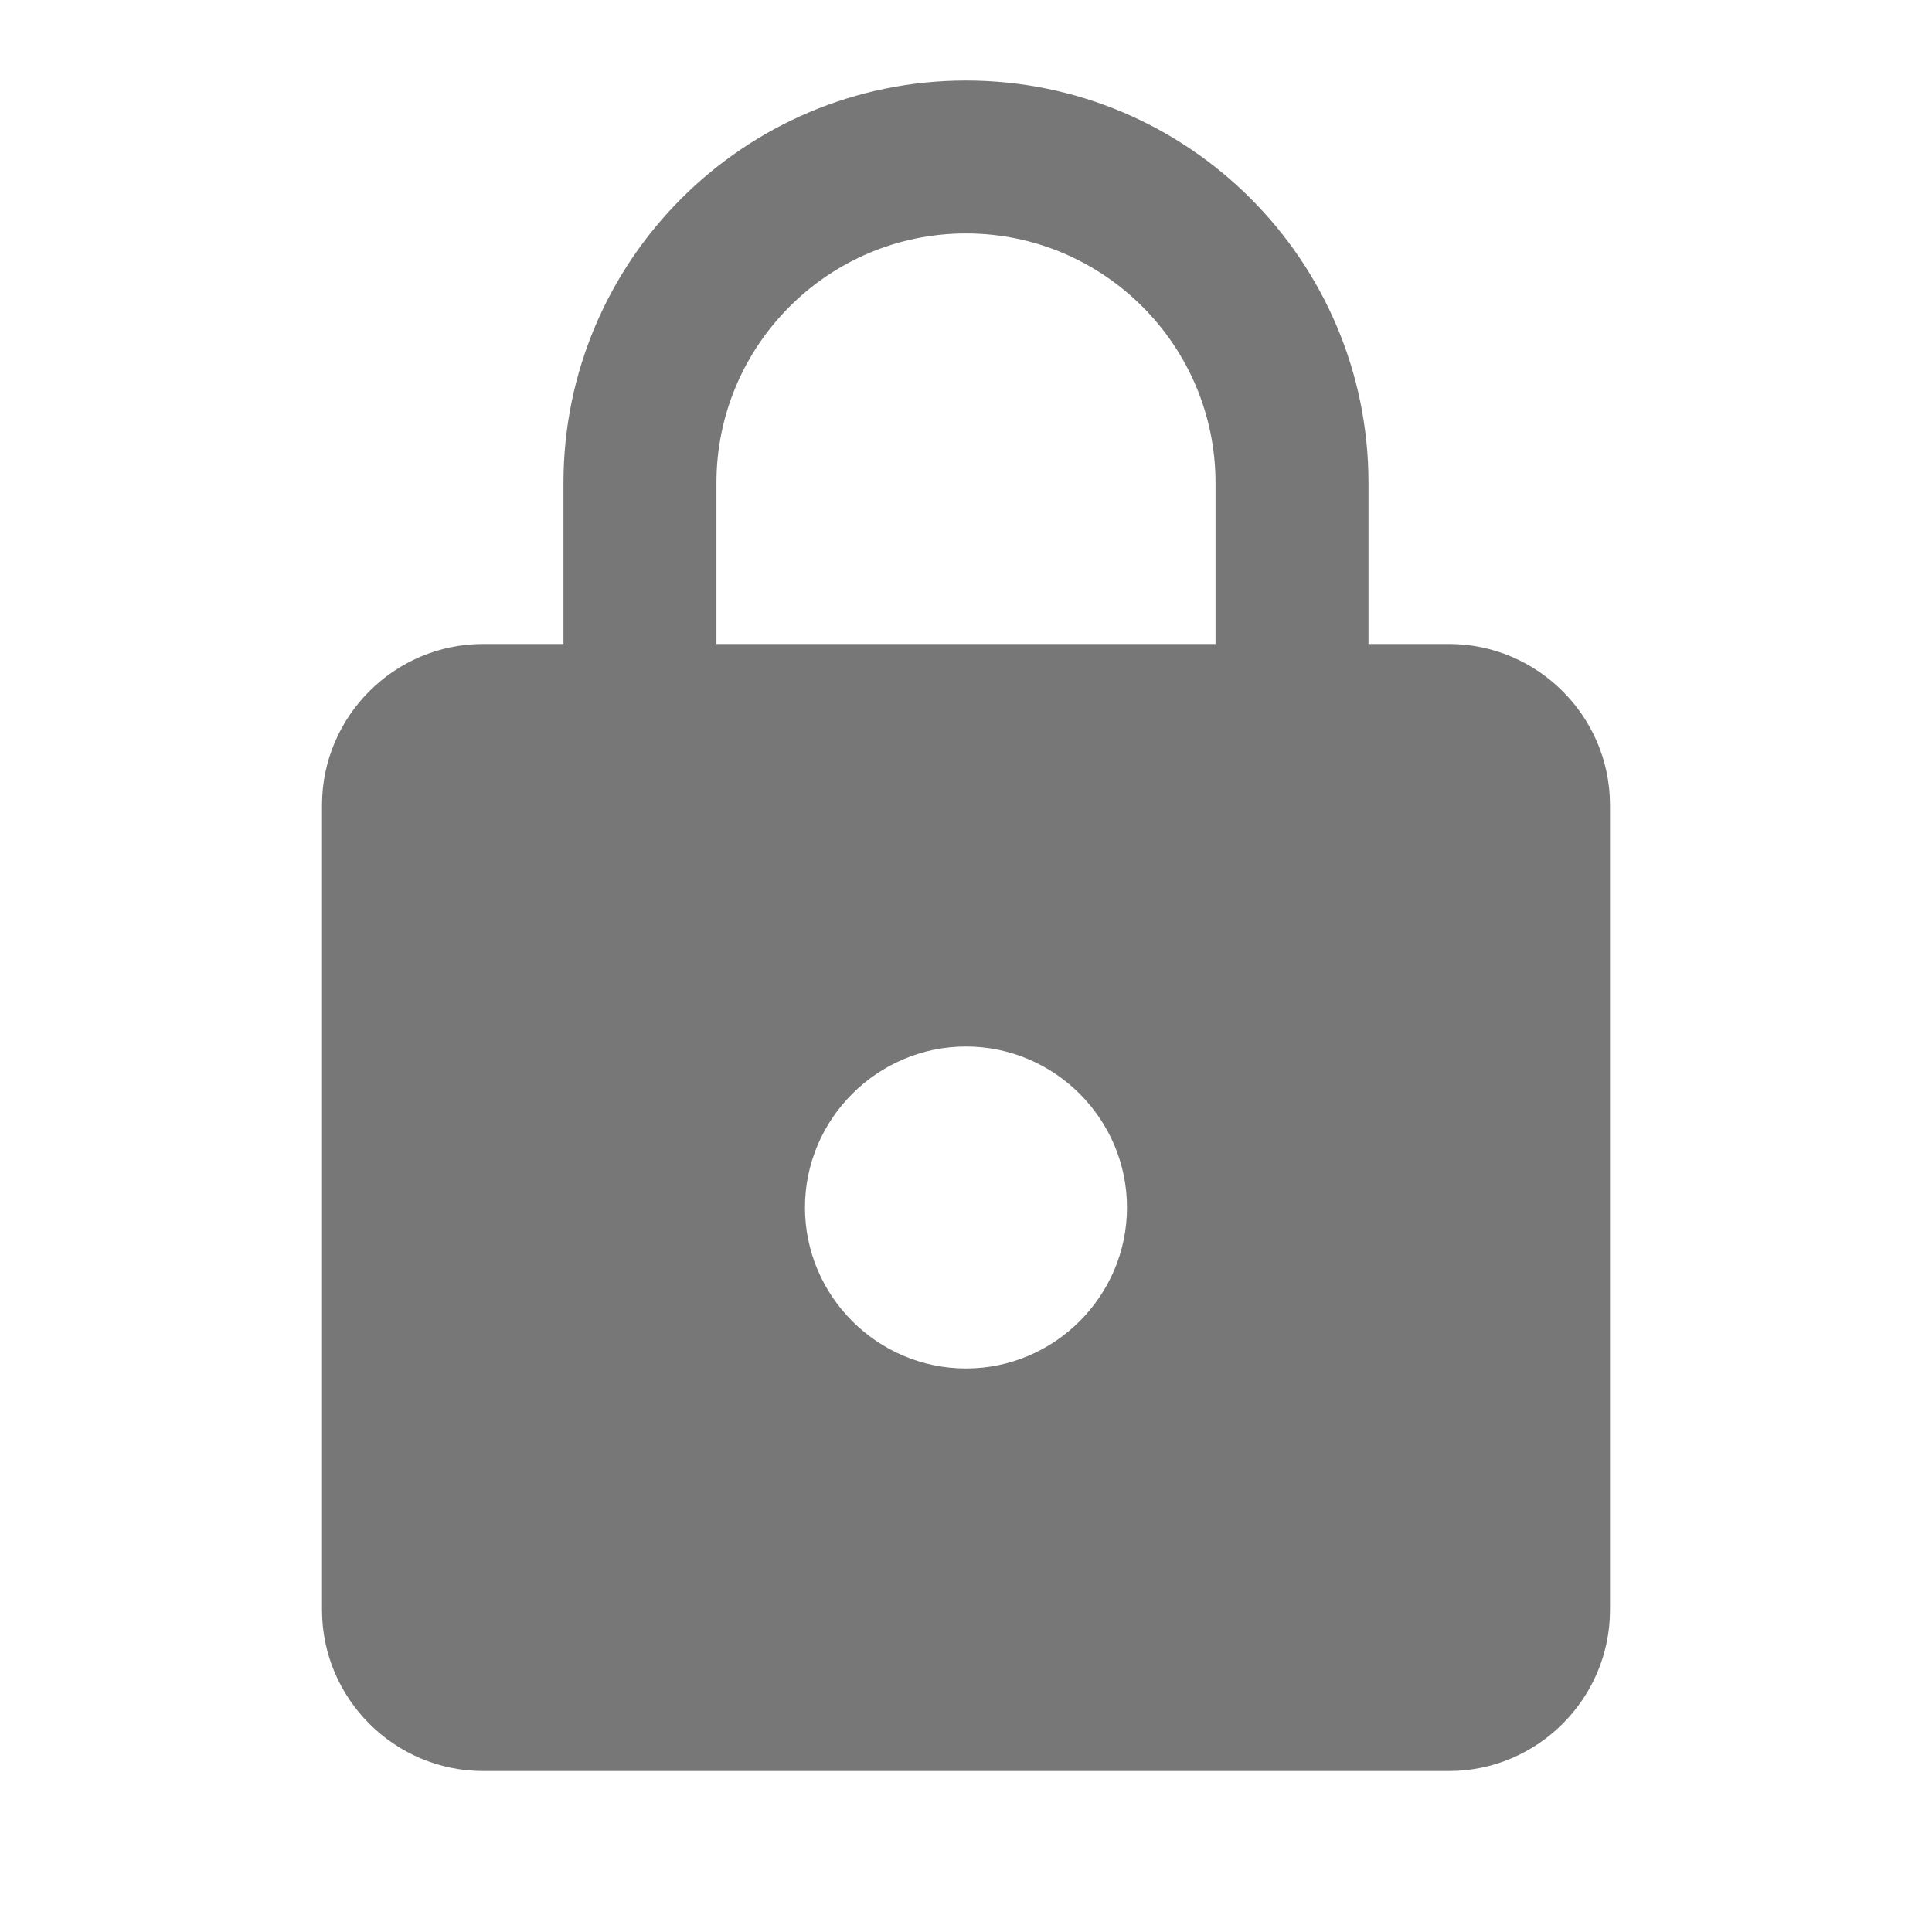 <svg width="40" height="40" viewBox="0 0 40 40" fill="none" xmlns="http://www.w3.org/2000/svg">
<path d="M30 13.333H28.333V10C28.333 5.4 24.6 1.667 20 1.667C15.4 1.667 11.666 5.4 11.666 10V13.333H10C8.166 13.333 6.667 14.833 6.667 16.667V33.333C6.667 35.167 8.166 36.667 10 36.667H30C31.833 36.667 33.333 35.167 33.333 33.333V16.667C33.333 14.833 31.833 13.333 30 13.333ZM20 28.333C18.166 28.333 16.666 26.833 16.666 25C16.666 23.167 18.166 21.667 20 21.667C21.833 21.667 23.333 23.167 23.333 25C23.333 26.833 21.833 28.333 20 28.333ZM25.166 13.333H14.833V10C14.833 7.15 17.15 4.833 20 4.833C22.85 4.833 25.166 7.15 25.166 10V13.333Z" fill="#777777"/>
</svg>
